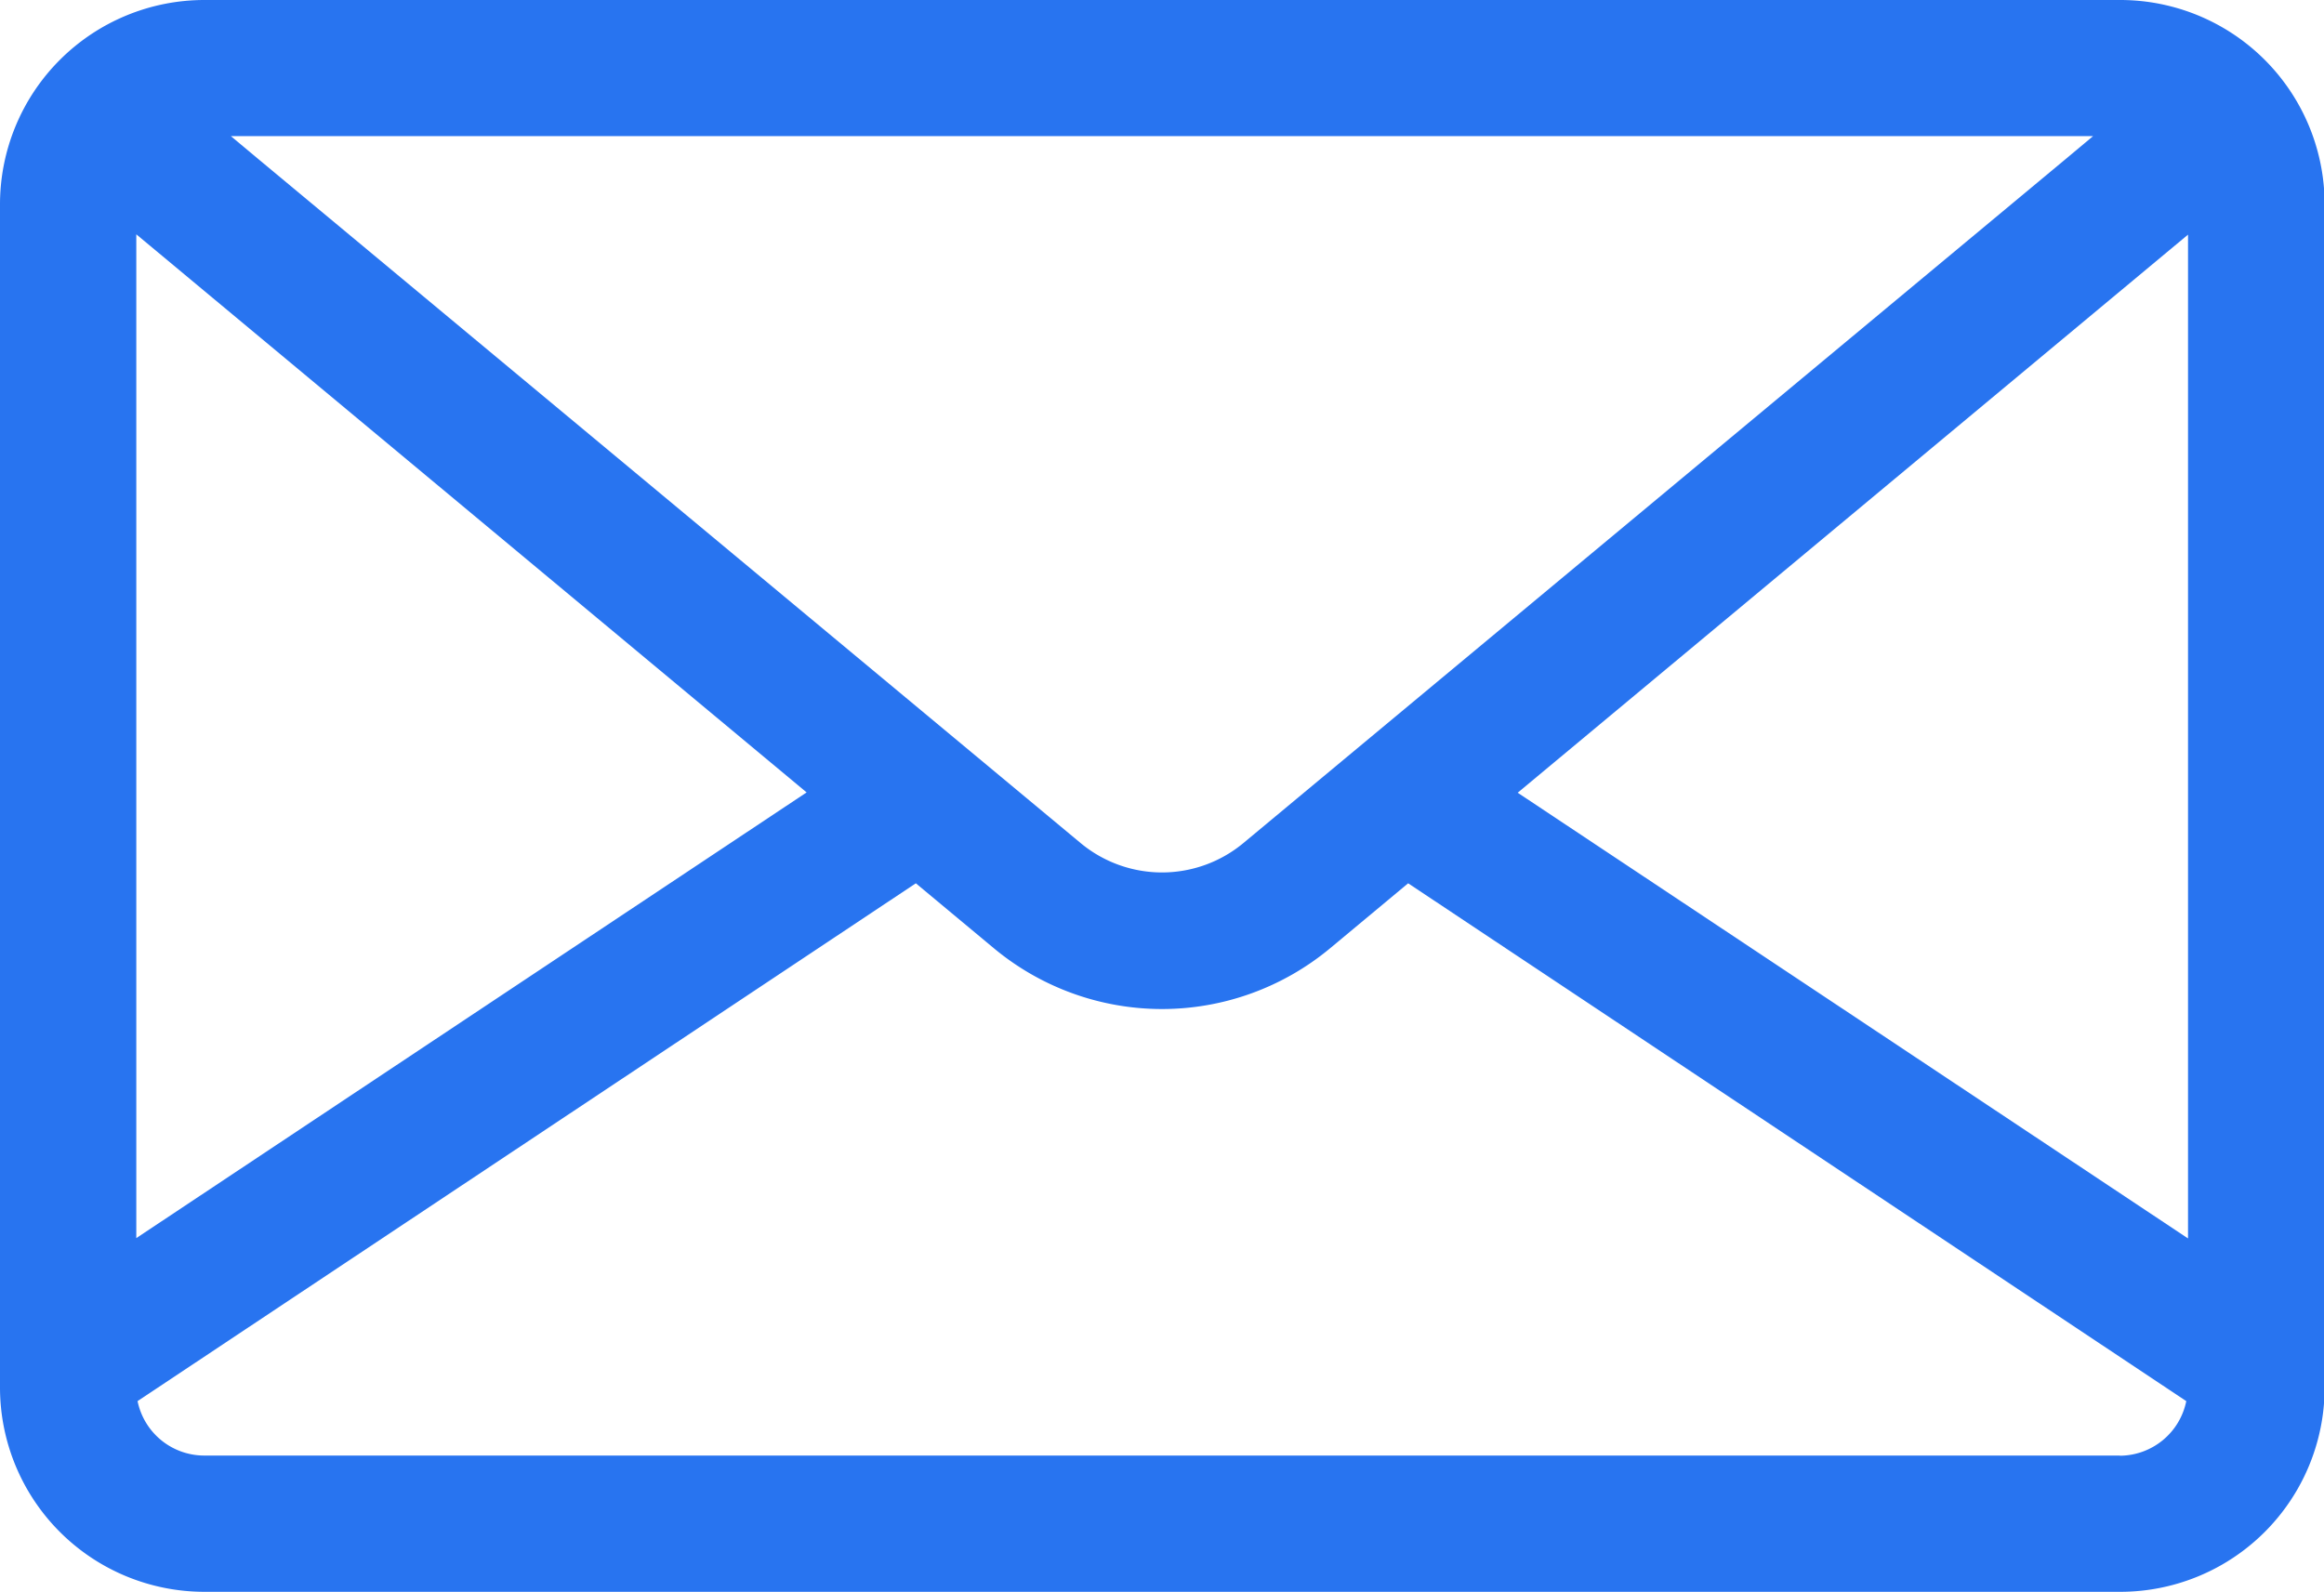 <svg xmlns="http://www.w3.org/2000/svg" width="14.596" height="10" viewBox="0 0 14.596 10">
    <g>
        <g>
            <path fill="#2874f0" d="M13.313 80.609H1.283A1.284 1.284 0 0 0 0 81.892v7.434a1.284 1.284 0 0 0 1.283 1.283h12.03a1.284 1.284 0 0 0 1.287-1.283v-7.434a1.284 1.284 0 0 0-1.287-1.283zm-.167.855l-.171.143-5.168 4.3a.8.8 0 0 1-1.018 0l-5.168-4.3-.171-.143zm-12.29.617l4.21 3.506-4.21 2.8zm12.458 7.672H1.283a.428.428 0 0 1-.419-.342l4.888-3.253.49.408a1.651 1.651 0 0 0 2.112 0l.49-.408 4.887 3.253a.428.428 0 0 1-.418.343zm.428-1.364l-4.21-2.8 4.21-3.506z" transform="translate(0 -80.609) translate(0 80.609) translate(0 -80.609)"/>
        </g>
    </g>
</svg>
